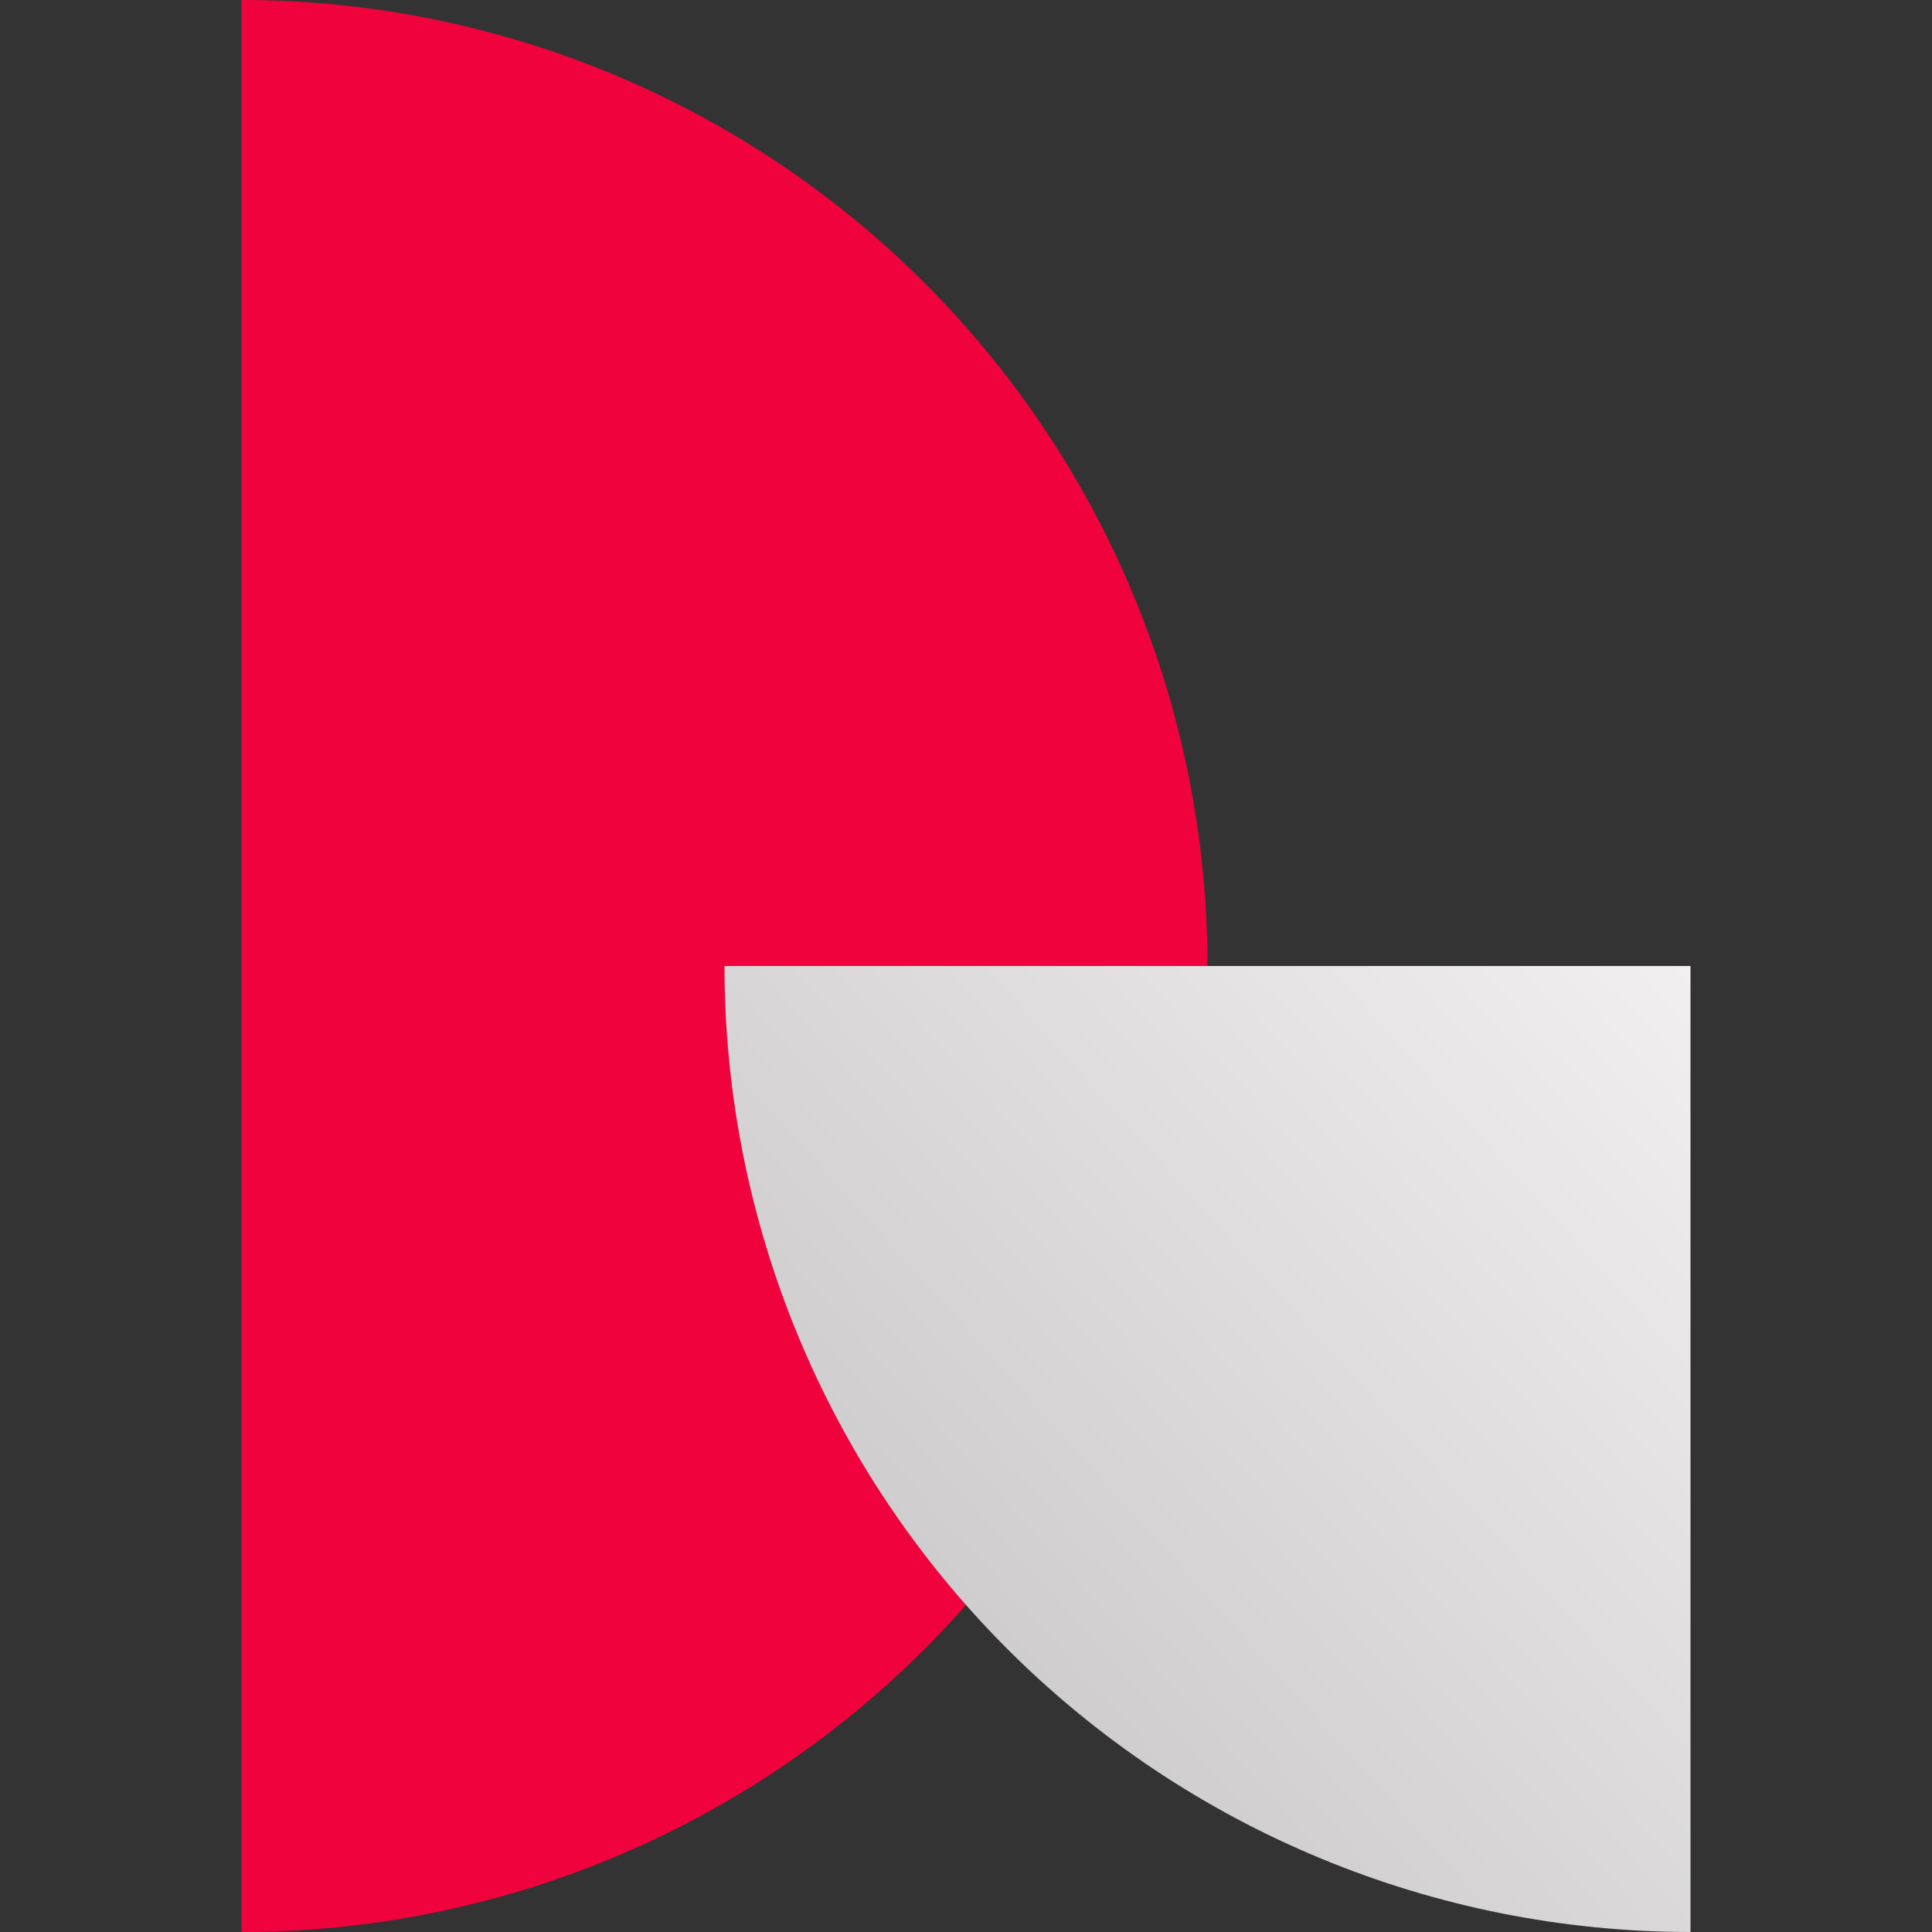 <svg width="800" height="800" viewBox="0 0 800 800" fill="none" xmlns="http://www.w3.org/2000/svg">
<rect x="0" y="0" width="800" height="800" fill="#333333" stroke="none"/>
<g id="Logo" clip-path="url(#clip0_206_23)">
<g id="body">
<path id="big-elip" d="M100 800C206.087 800 307.828 757.857 382.843 682.843C457.857 607.828 500 506.087 500 400C500 293.913 457.857 192.172 382.843 117.157C307.828 42.143 206.087 2.06558e-05 100 0L100 400L100 800Z" fill="#F0033C"/>
<path id="small-elip" d="M700 800C593.913 800 492.172 757.857 417.157 682.843C342.143 607.828 300 506.087 300 400L700 400L700 800Z" fill="url(#paint0_linear_206_23)"/>
</g>
</g>
<defs>
<linearGradient id="paint0_linear_206_23" x1="700" y1="400" x2="-1407.5" y2="2295.5" gradientUnits="userSpaceOnUse">
<stop stop-color="#F1EFEF"/>
<stop offset="1"/>
</linearGradient>
<clipPath id="clip0_206_23">
<rect width="800" height="800" fill="white"/>
</clipPath>
</defs>
</svg>
